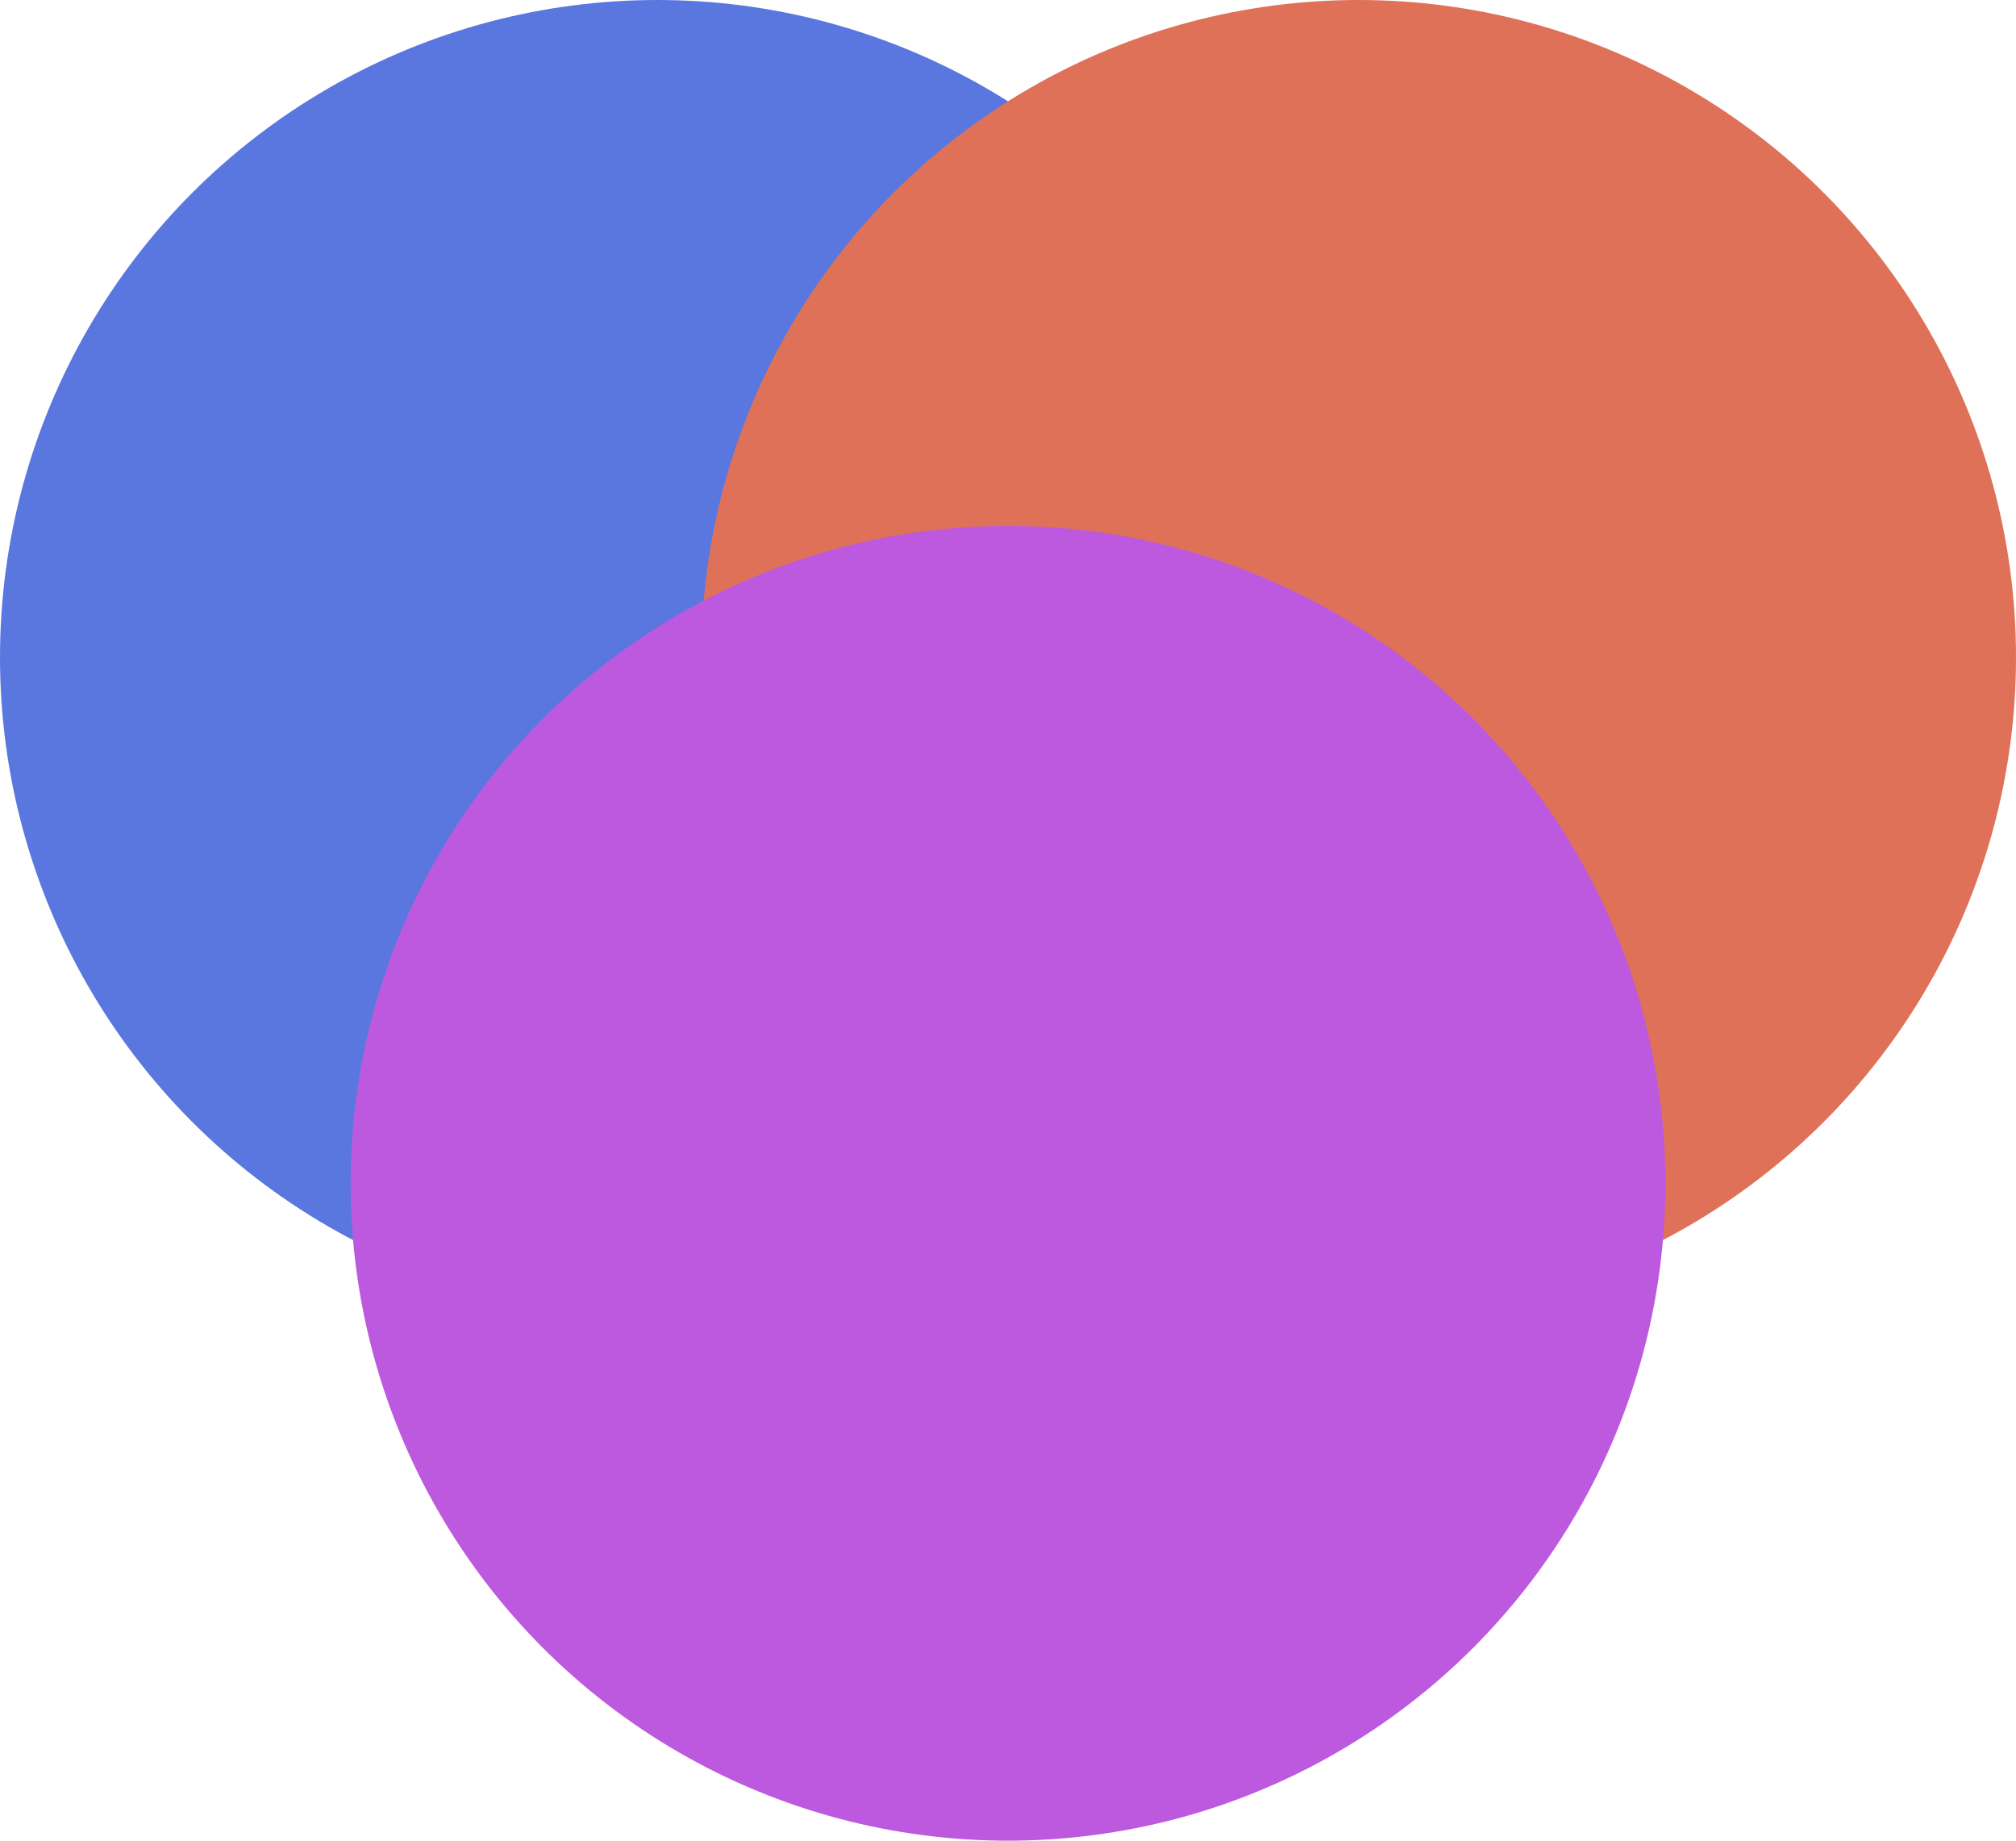 <svg width="23" height="21" viewBox="0 0 23 21" fill="none" xmlns="http://www.w3.org/2000/svg">
<circle cx="7.5" cy="7.5" r="7.5" fill="#5977DF"/>
<circle cx="15.5" cy="7.5" r="7.5" fill="#DF7159"/>
<circle cx="11.5" cy="13.5" r="7.5" fill="#BC59DF"/>
</svg>
